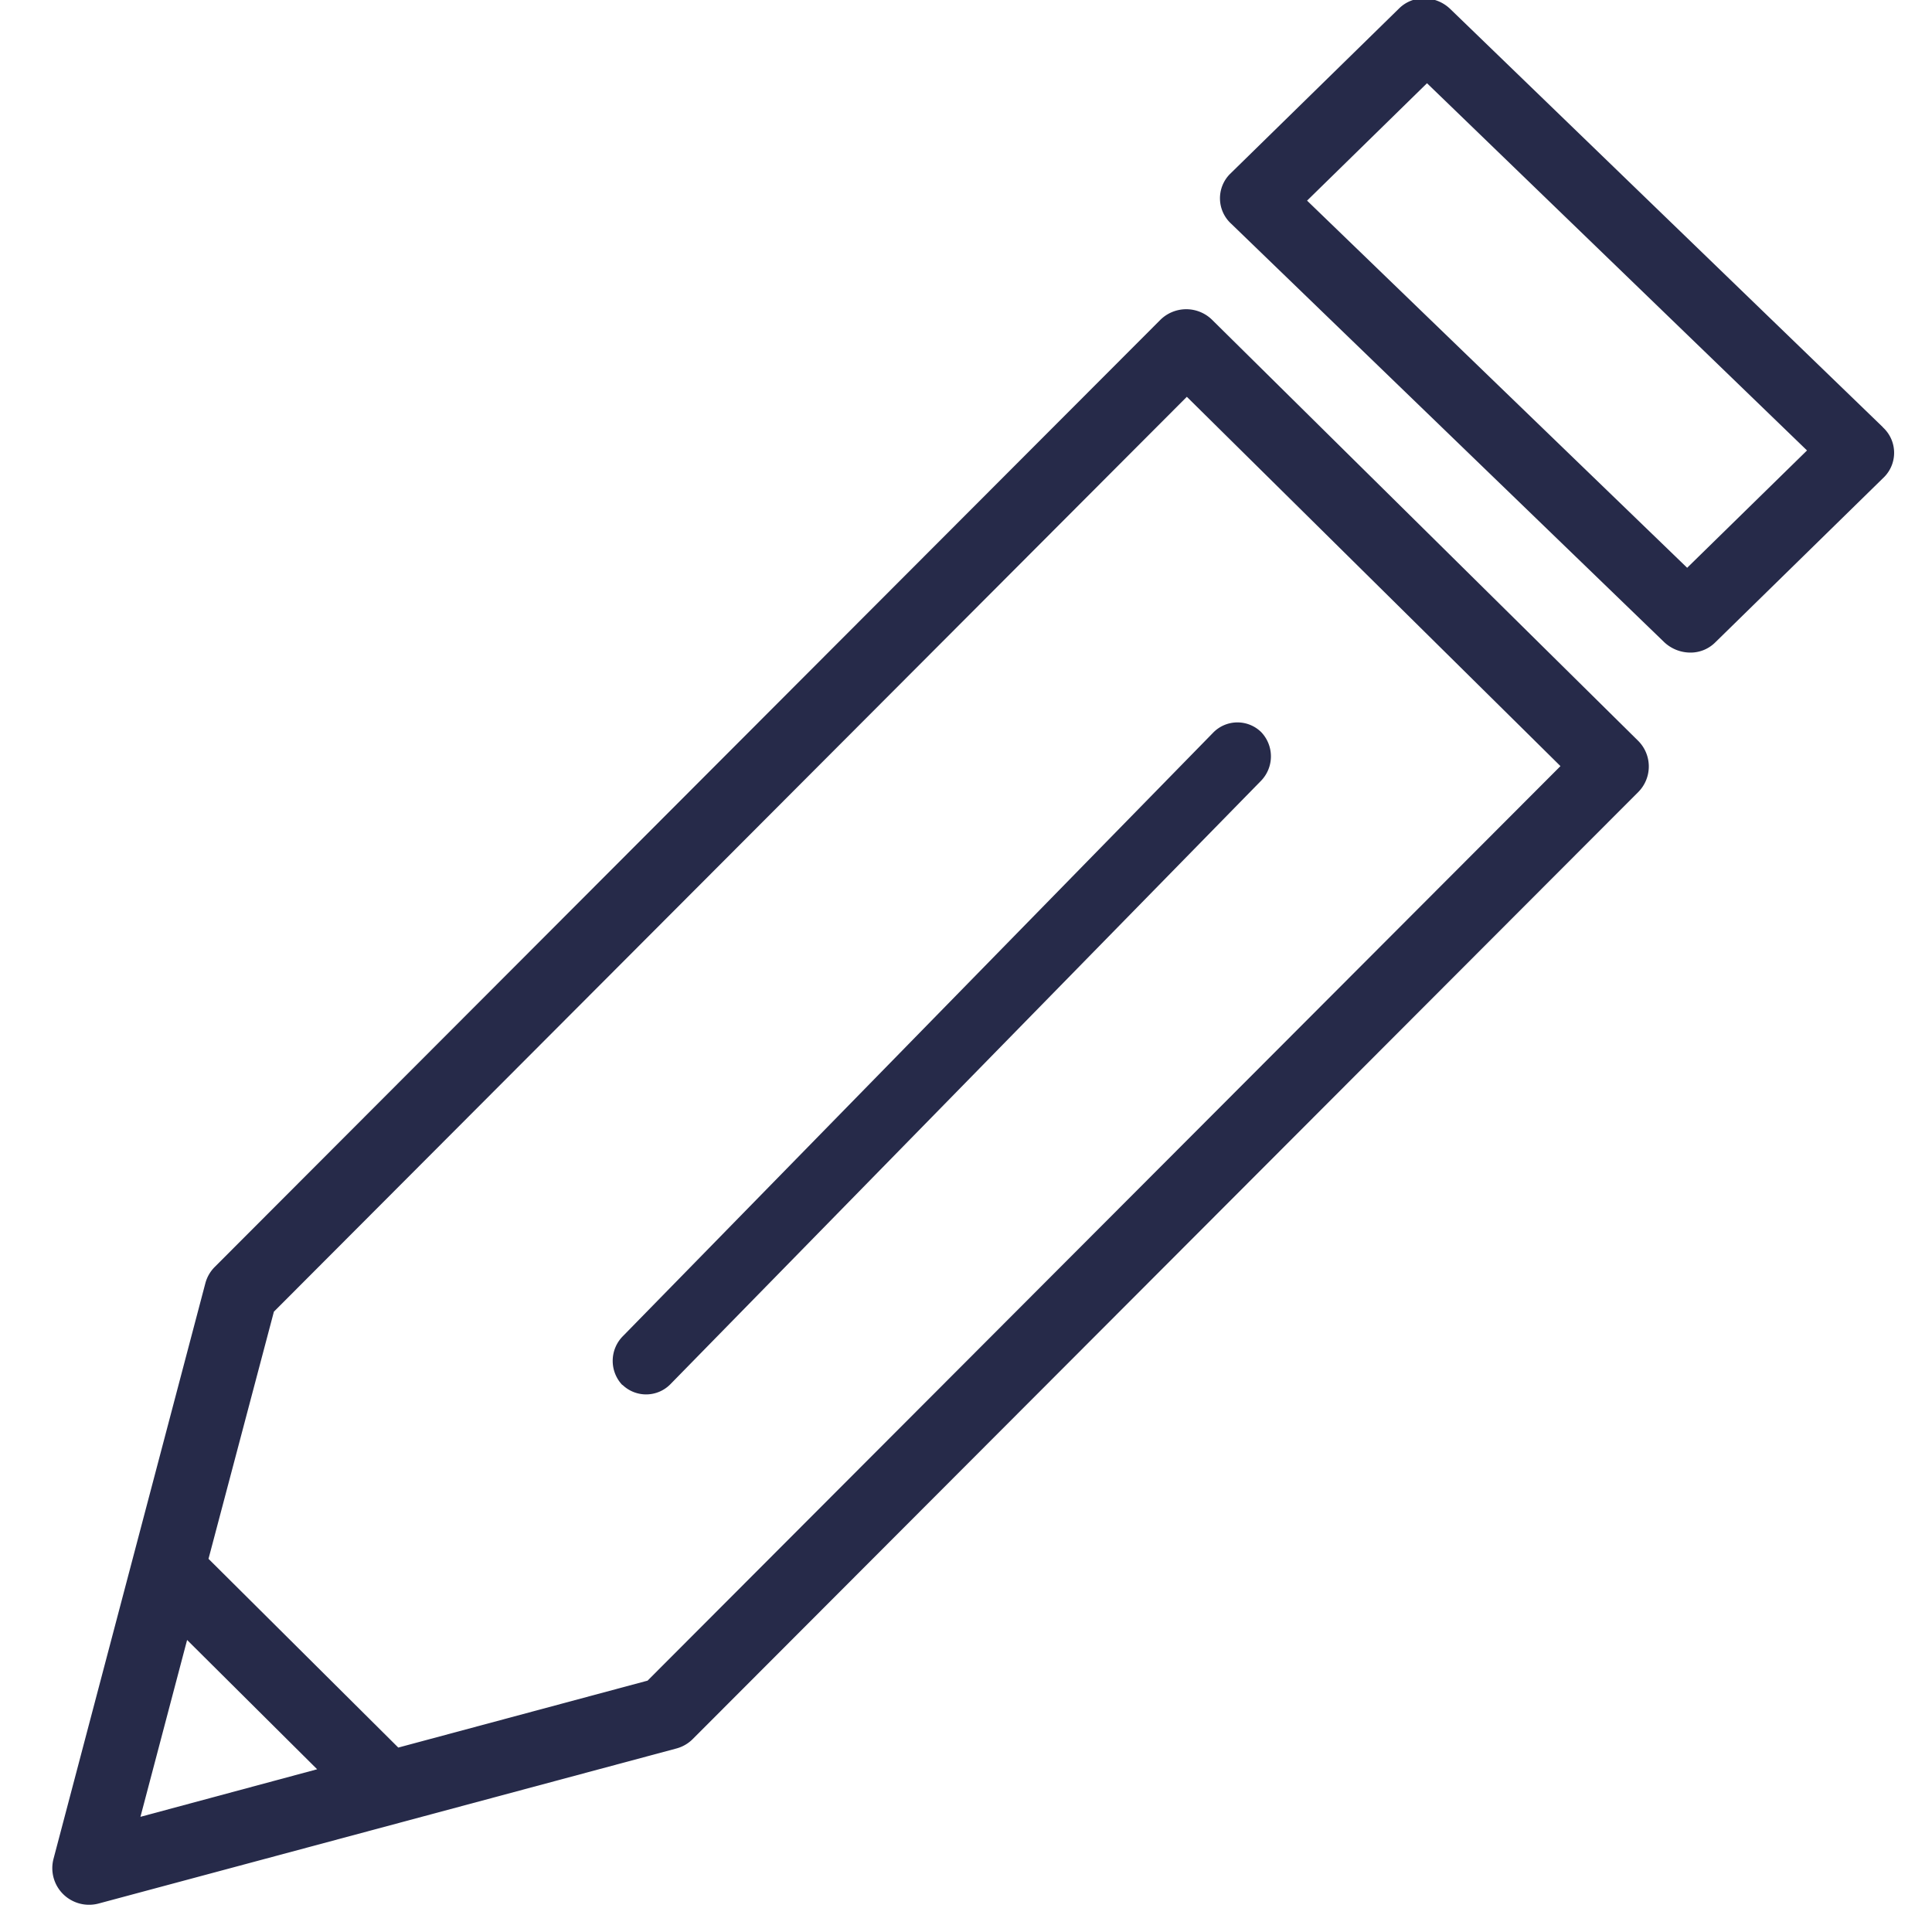 <svg xmlns="http://www.w3.org/2000/svg" width="13" height="13" viewBox="0 0 13 13">
    <g fill="#262A49" fill-rule="nonzero">
        <path d="M11.021 4.983L8.156 2.152a.248.248 0 0 0-.348 0L1.445 8.525a.243.243 0 0 0-.063.109L.36 12.508a.246.246 0 0 0 .116.276.248.248 0 0 0 .189.024l3.887-1.043a.244.244 0 0 0 .109-.063l6.363-6.373a.244.244 0 0 0-.003-.346zM.945 12.225l.314-1.19.875.87-1.189.32zm3.411-.916l-1.676.45-1.277-1.27.44-1.663L7.986 2.67 10.5 5.155 4.356 11.31zM12.67 2.875L9.76.062a.255.255 0 0 0-.174-.073.235.235 0 0 0-.17.066l-1.14 1.116a.232.232 0 0 0 .009.335l2.91 2.812a.257.257 0 0 0 .174.073.235.235 0 0 0 .17-.066l1.14-1.116a.232.232 0 0 0-.01-.334zm-1.318.945L8.795 1.35l.807-.79 2.557 2.471-.807.79z"/>
        <path d="M4.188 9.318a.229.229 0 0 0 .324-.005l3.971-4.057a.236.236 0 0 0 .003-.33.228.228 0 0 0-.324.005L4.192 8.99a.236.236 0 0 0-.004.33z"/>
    </g>
</svg>
